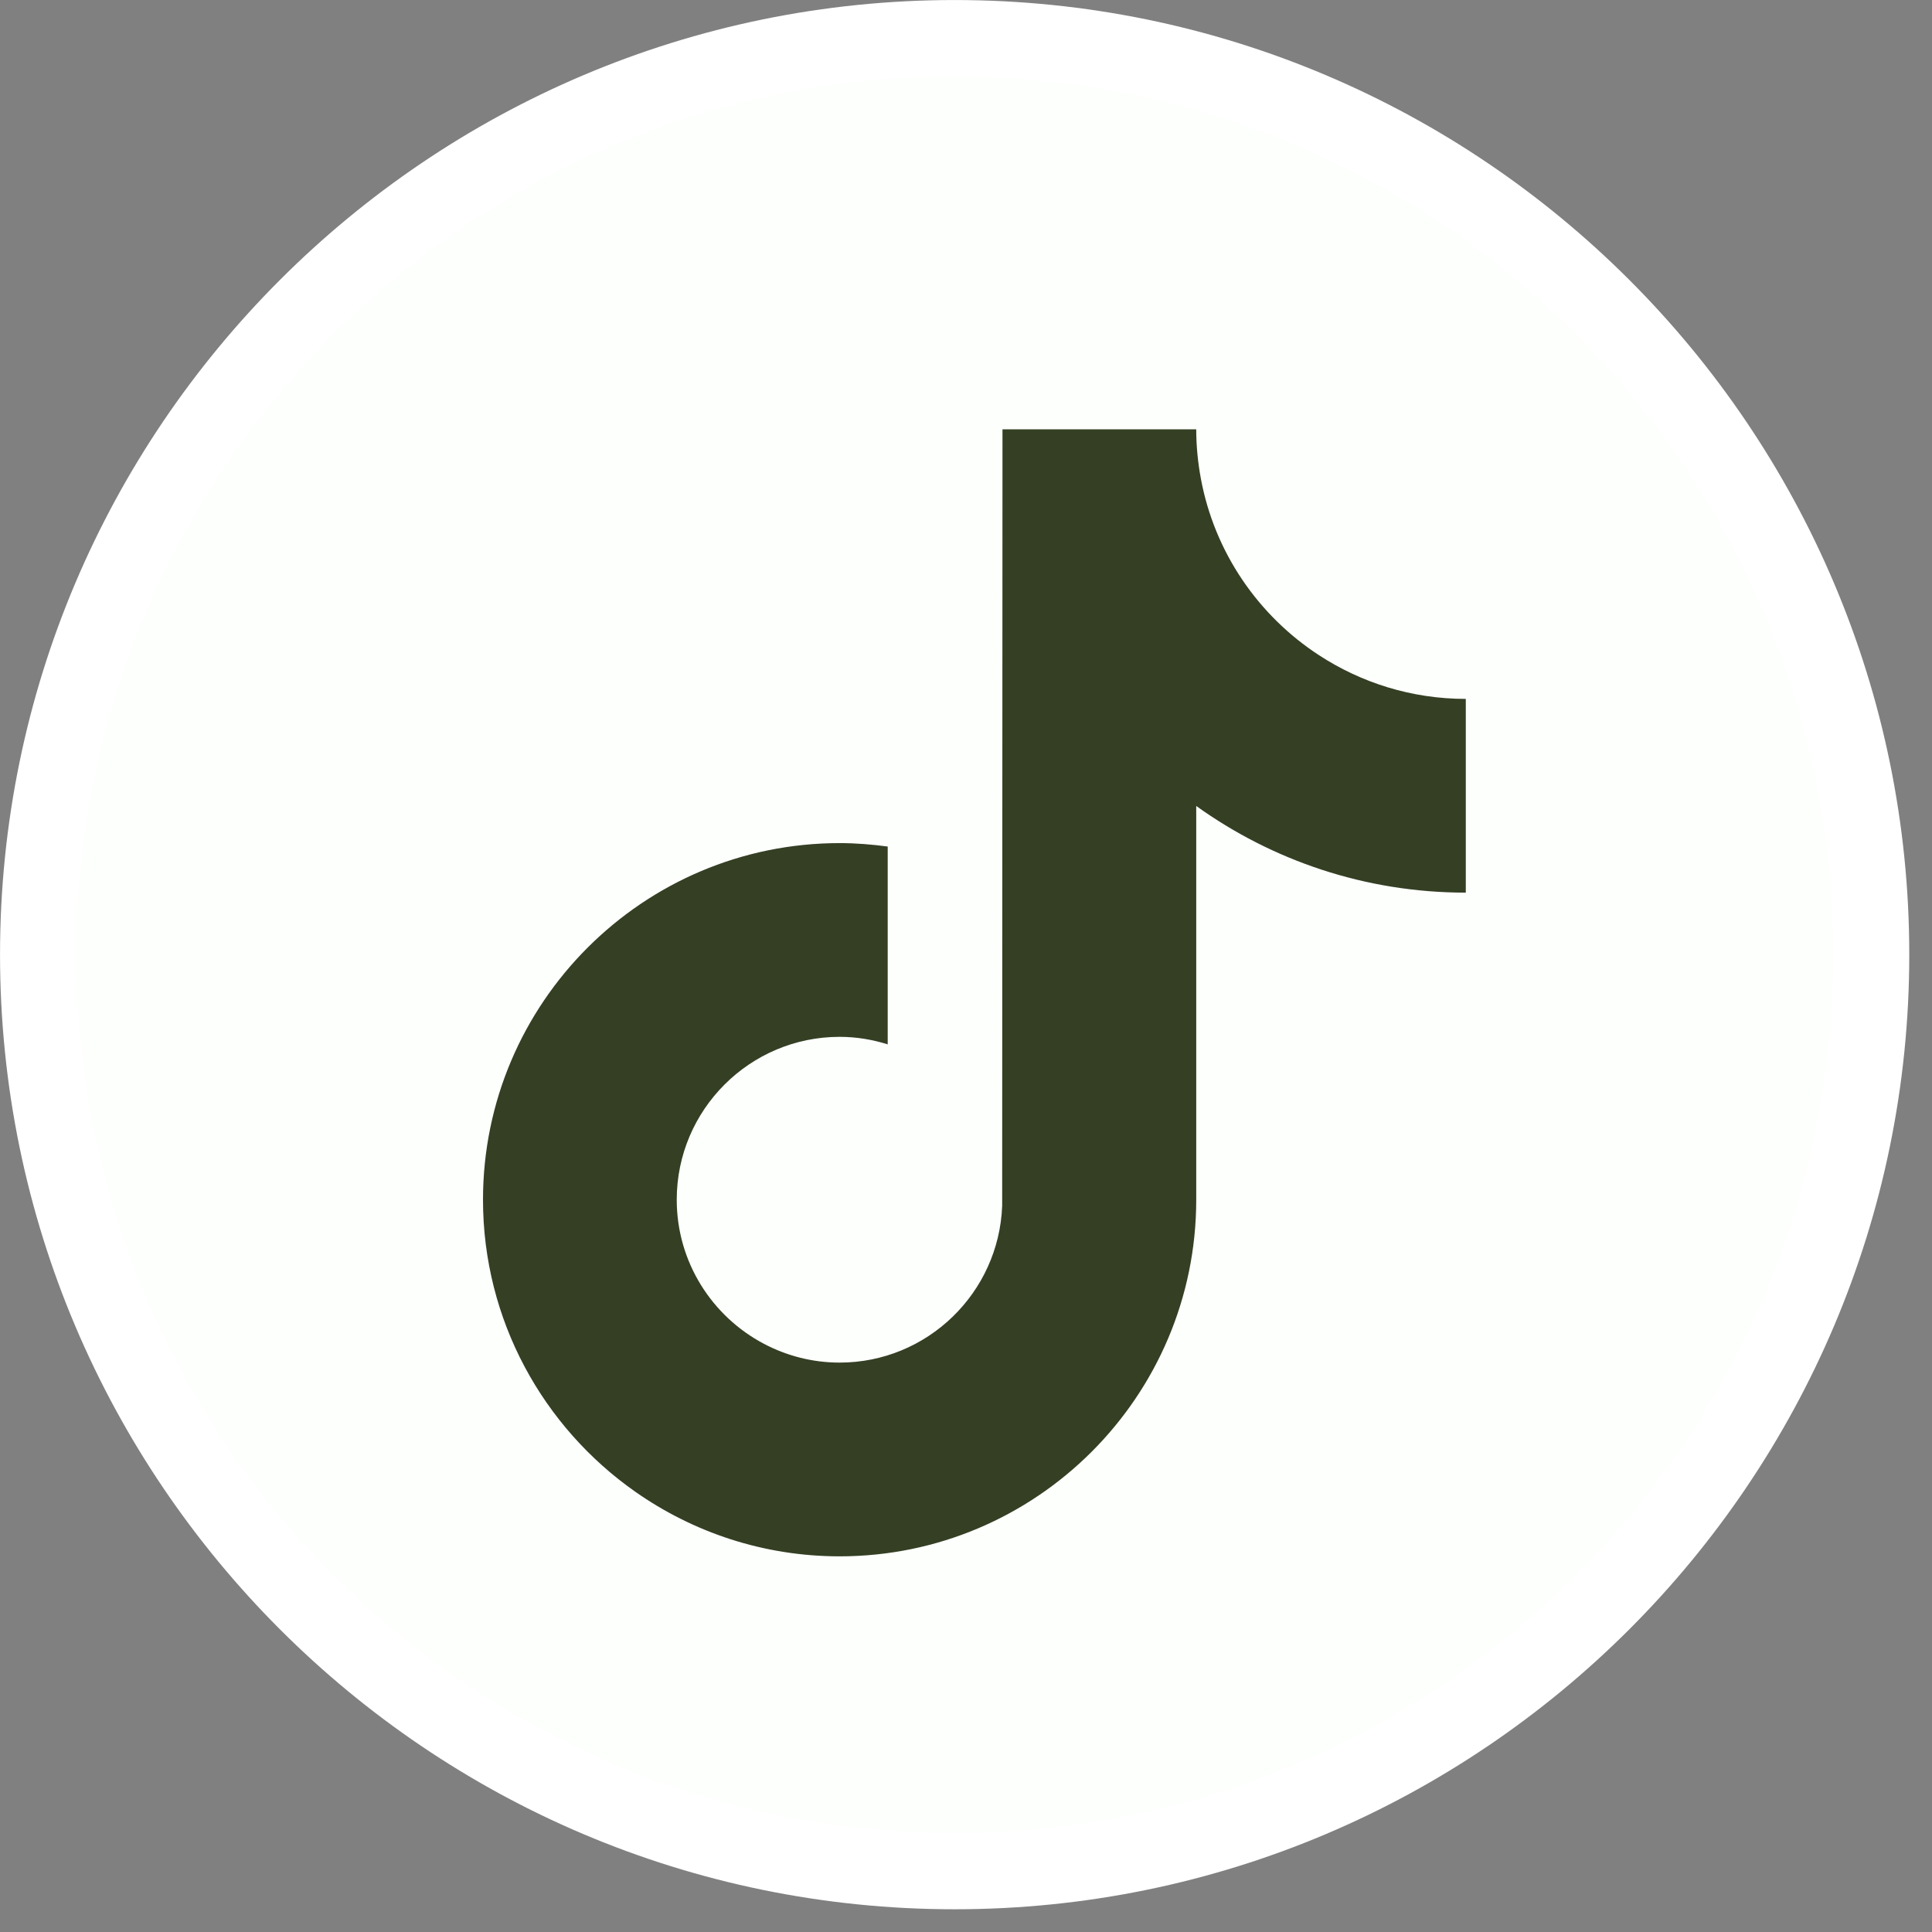 <svg width="36" height="36" viewBox="0 0 36 36" fill="none" xmlns="http://www.w3.org/2000/svg">
<rect x="0" y="0" width="36" height="36" fill="#808080" stroke="none"/>
<g clip-path="url(#clip0_81_569)">
<path d="M0.712 17.788C0.712 8.373 8.373 0.712 17.788 0.712C27.205 0.712 34.865 8.373 34.865 17.788C34.865 27.203 27.203 34.865 17.788 34.865C8.373 34.865 0.712 27.203 0.712 17.788Z" fill="#FDFFFC" stroke="white" stroke-width="1.423"/>
<path d="M27.313 16.633C25.441 16.633 23.706 16.034 22.29 15.018V22.355C22.29 26.019 19.309 29 15.645 29C14.229 29 12.916 28.553 11.837 27.796C10.123 26.593 9 24.603 9 22.355C9 18.691 11.981 15.71 15.645 15.71C15.949 15.71 16.247 15.735 16.541 15.774V16.63V19.46C16.257 19.371 15.958 19.32 15.645 19.32C13.972 19.32 12.61 20.681 12.61 22.355C12.61 23.52 13.271 24.533 14.237 25.041C14.659 25.263 15.137 25.39 15.645 25.39C17.28 25.39 18.613 24.089 18.674 22.469L18.68 8H22.29C22.29 8.313 22.321 8.619 22.376 8.916C22.63 10.292 23.447 11.472 24.578 12.209C25.366 12.723 26.305 13.023 27.313 13.023V16.633H27.313Z" fill="#343F24"/>
</g>
<defs>
<clipPath id="clip0_81_569">
<rect width="35.577" height="35.577" fill="white"/>
</clipPath>
</defs>
</svg>
